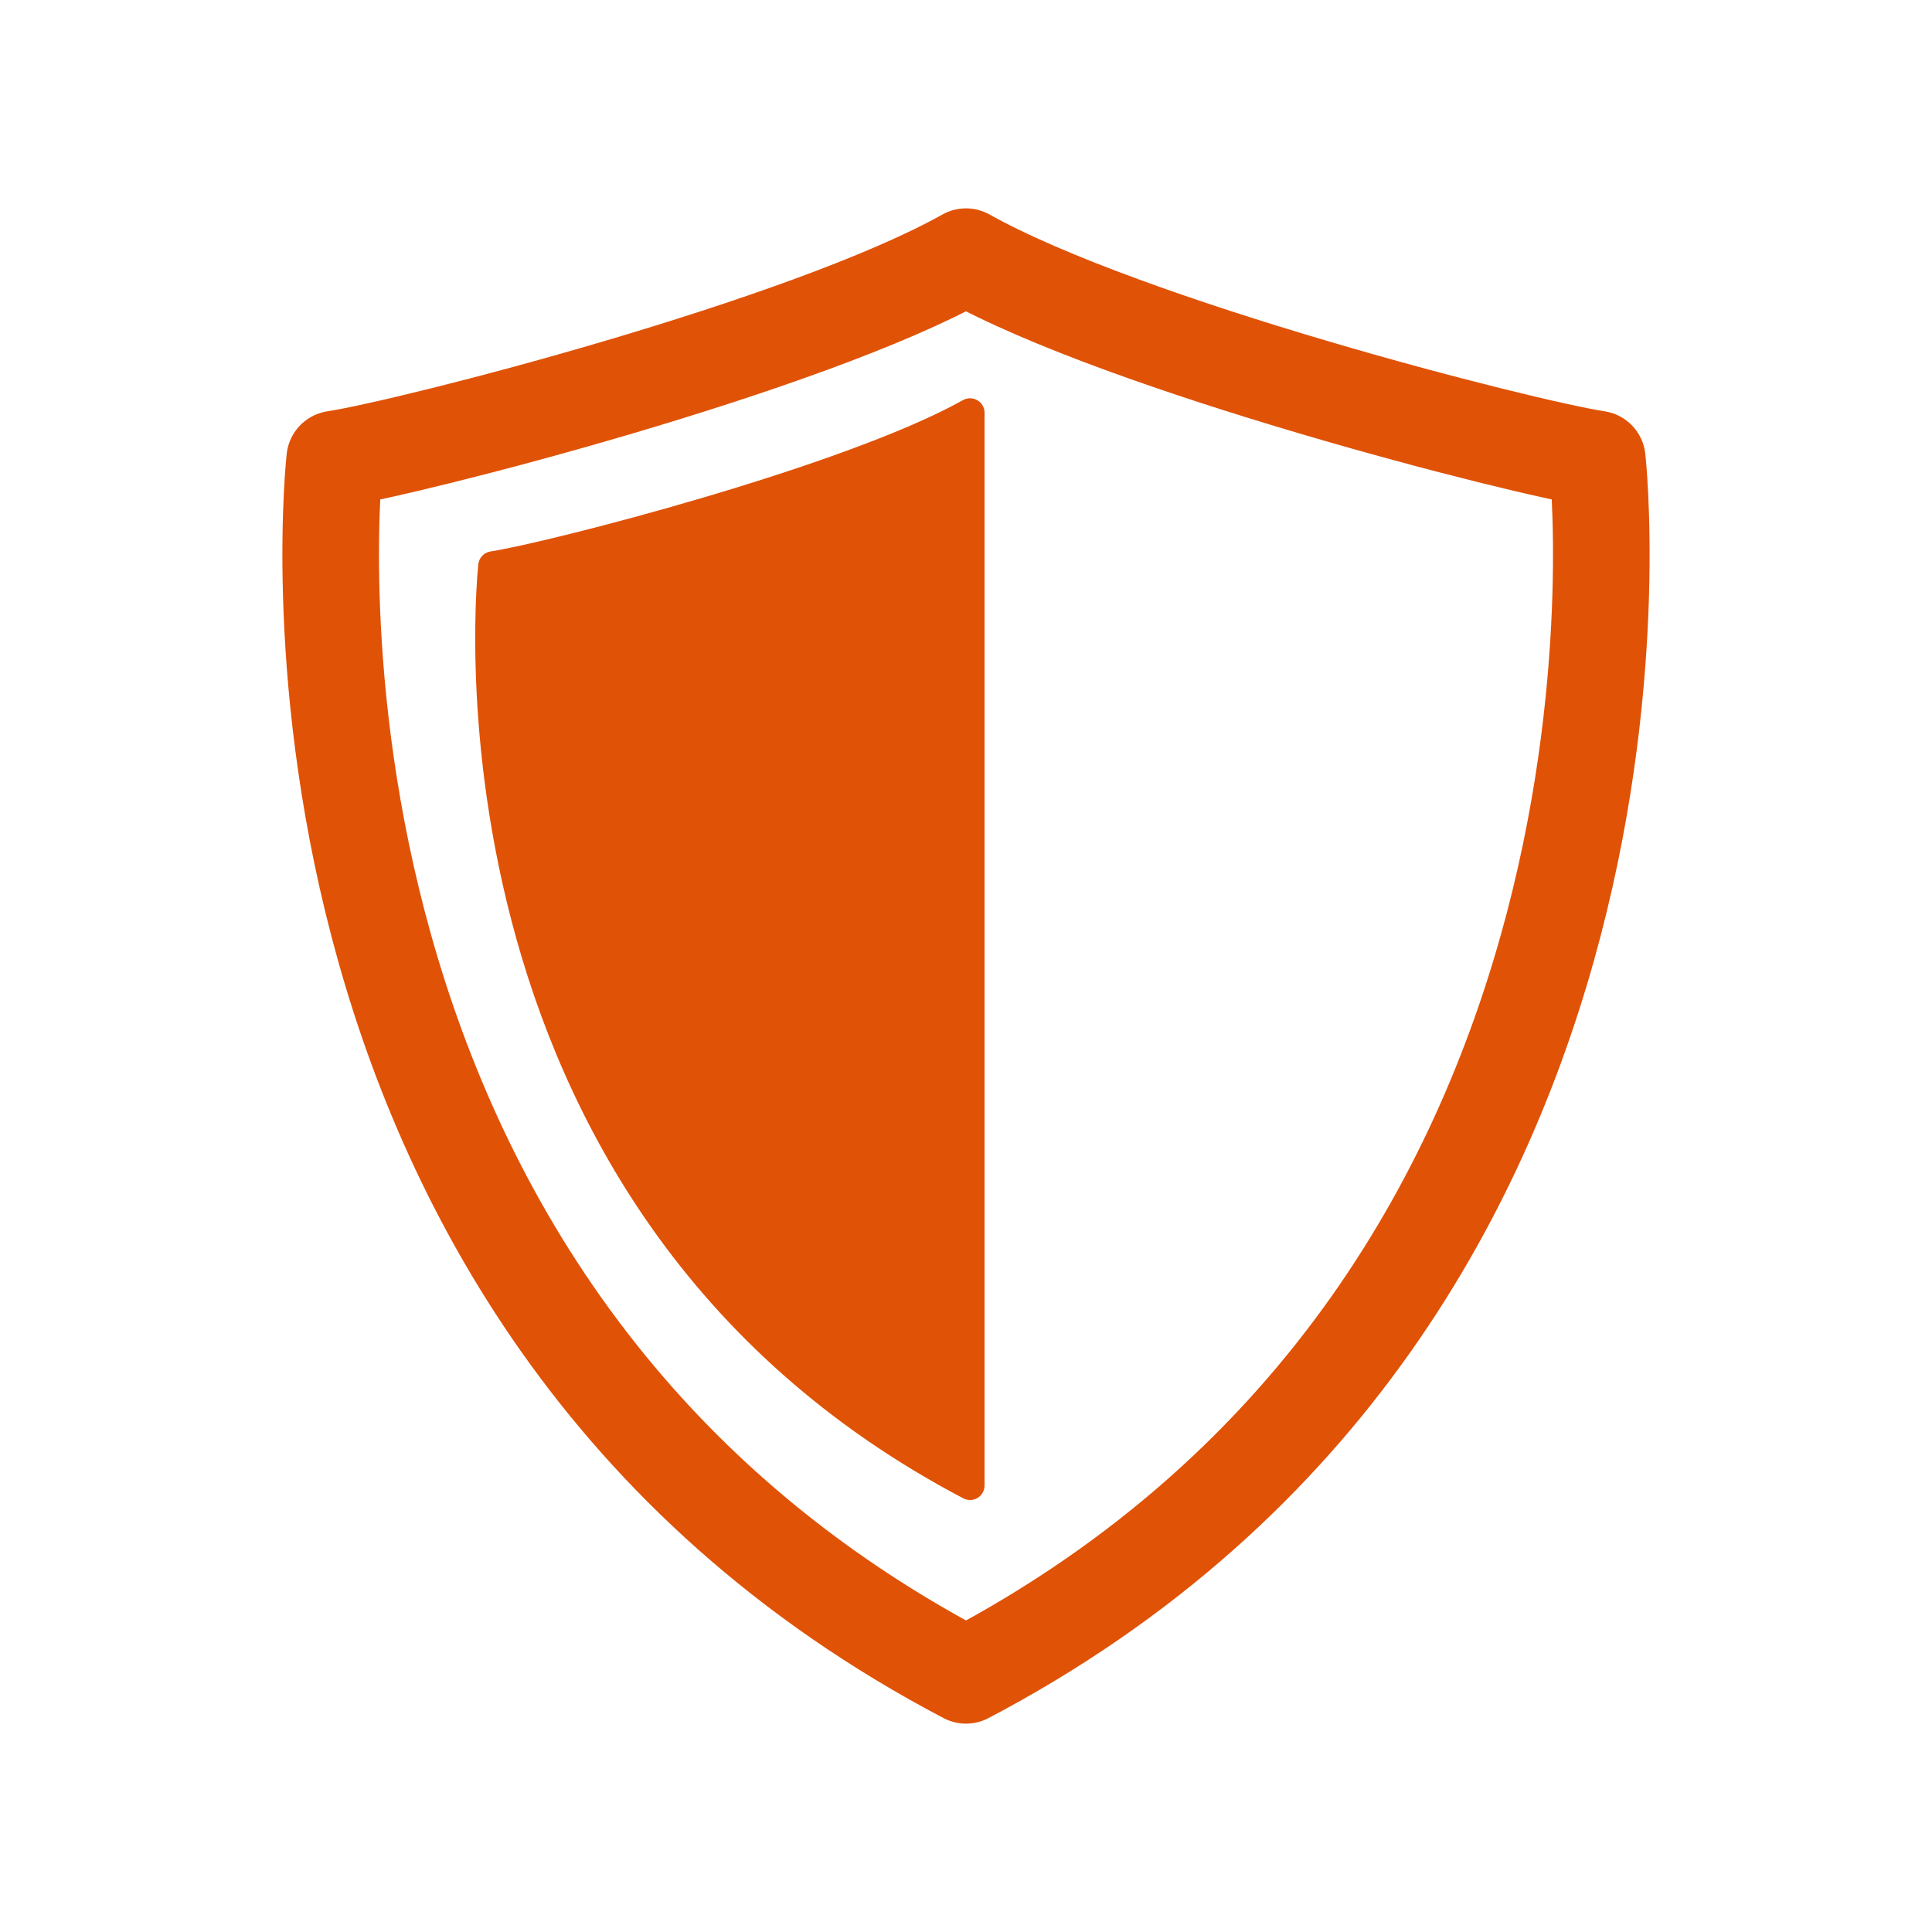 <?xml version="1.0" encoding="UTF-8" standalone="no"?>
<!-- Created with Inkscape (http://www.inkscape.org/) -->

<svg
   xmlns:dc="http://purl.org/dc/elements/1.1/"
   xmlns:cc="http://creativecommons.org/ns#"
   xmlns:rdf="http://www.w3.org/1999/02/22-rdf-syntax-ns#"
   xmlns:svg="http://www.w3.org/2000/svg"
   xmlns="http://www.w3.org/2000/svg"
   xmlns:sodipodi="http://sodipodi.sourceforge.net/DTD/sodipodi-0.dtd"
   xmlns:inkscape="http://www.inkscape.org/namespaces/inkscape"
   width="20mm"
   height="20mm"
   viewBox="0 0 20 20"
   version="1.1"
   id="svg8"
   inkscape:version="0.92.3 (2405546, 2018-03-11)"
   sodipodi:docname="shieldsmall.svg">
  <defs
     id="defs2" />
  <sodipodi:namedview
     id="base"
     pagecolor="#ffffff"
     bordercolor="#666666"
     borderopacity="1.0"
     inkscape:pageopacity="0.0"
     inkscape:pageshadow="2"
     inkscape:zoom="3.959798"
     inkscape:cx="19.901273"
     inkscape:cy="14.076417"
     inkscape:document-units="mm"
     inkscape:current-layer="g817"
     showgrid="false"
     inkscape:window-width="1920"
     inkscape:window-height="1001"
     inkscape:window-x="2391"
     inkscape:window-y="-9"
     inkscape:window-maximized="1" />
  <g
     inkscape:label="Layer 1"
     inkscape:groupmode="layer"
     id="layer1"
     transform="translate(0,-277)">
    <g
       id="g877"
       transform="translate(-0.207,-0.352)">
      <g
         id="g817"
         transform="rotate(90,5.96,291.099)">
        <g
           id="g878"
           transform="translate(26.914,17.983)">
          <path
             style="fill:none;stroke:#e05206;stroke-width:1;stroke-linecap:round;stroke-linejoin:round;stroke-miterlimit:4;stroke-dasharray:none;stroke-opacity:1"
             d="m -29.949,262.334 c -0.119,0.782 -1.165,4.875 -2.095,6.535 0.93,1.659 1.976,5.753 2.095,6.535 0,0 8.646,0.978 12.591,-6.535 -3.945,-7.512 -12.591,-6.535 -12.591,-6.535 z"
             id="path860"
             inkscape:connector-curvature="0"
             sodipodi:nodetypes="ccccc" />
          <path
             sodipodi:nodetypes="cccc"
             inkscape:connector-curvature="0"
             id="path862"
             d="m -30.428,268.827 c 0.703,1.255 1.494,4.35 1.584,4.941 0,0 6.538,0.739 9.521,-4.941 z"
             style="fill:#e05206;fill-opacity:1;stroke:#e05206;stroke-width:0.3;stroke-linecap:round;stroke-linejoin:round;stroke-miterlimit:4;stroke-dasharray:none;stroke-opacity:1" />
        </g>
      </g>
    </g>
  </g>
</svg>
